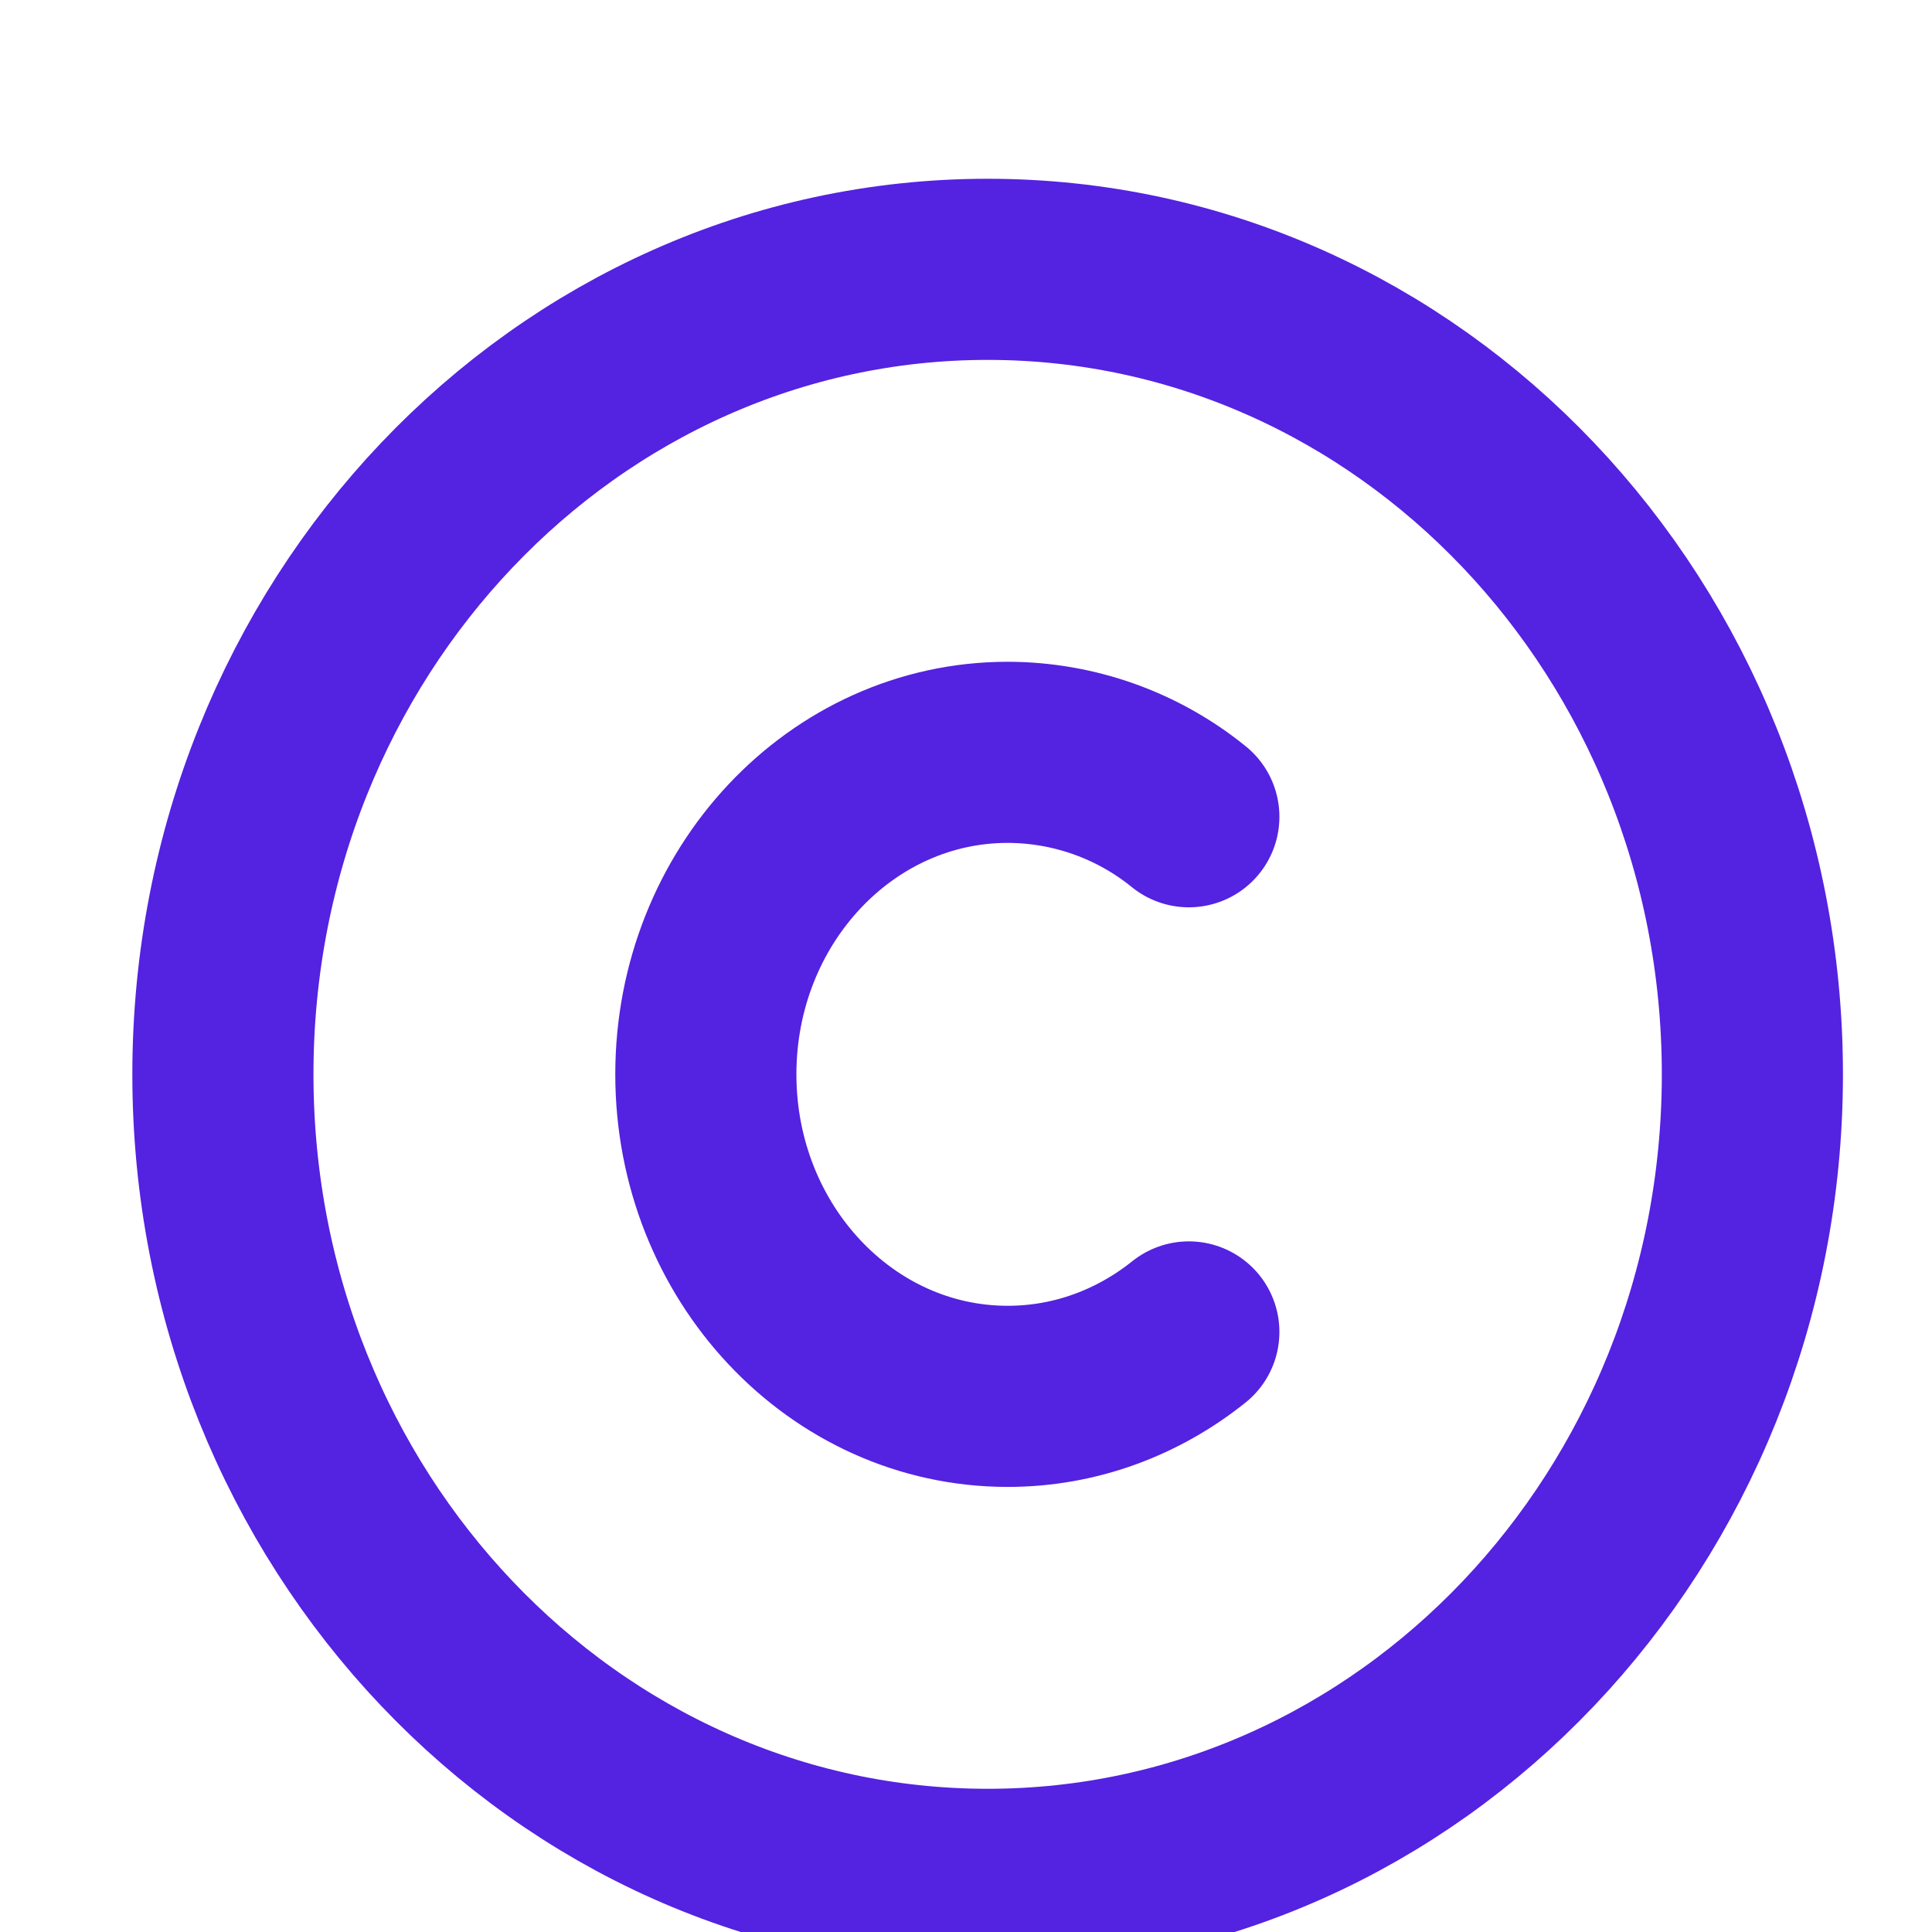 <svg width="32" height="32" viewBox="0 0 32 32" fill="none" xmlns="http://www.w3.org/2000/svg">
<g id="akar-icons:coin" clip-path="url(#clip0_374_4294)">
<g id="Group" filter="url(#filter0_d_374_4294)">
<path id="Vector" d="M16.359 29.128C9.363 29.128 3.692 23.158 3.692 15.794C3.692 8.43 9.363 2.461 16.359 2.461C23.354 2.461 29.025 8.43 29.025 15.794C29.025 23.158 23.354 29.128 16.359 29.128Z" stroke="#5422E1" stroke-width="3" stroke-linecap="round" stroke-linejoin="round"/>
<path id="Vector_2" d="M19.691 11.528C18.843 10.839 17.784 10.463 16.691 10.461C13.93 10.461 11.691 12.848 11.691 15.794C11.691 18.741 13.93 21.128 16.691 21.128C17.817 21.128 18.855 20.73 19.691 20.061" stroke="#5422E1" stroke-width="3" stroke-linecap="round" stroke-linejoin="round"/>
</g>
</g>
<defs>
<filter id="filter0_d_374_4294" x="0.191" y="0.961" width="32.334" height="33.666" filterUnits="userSpaceOnUse" color-interpolation-filters="sRGB">
<feFlood flood-opacity="0" result="BackgroundImageFix"/>
<feColorMatrix in="SourceAlpha" type="matrix" values="0 0 0 0 0 0 0 0 0 0 0 0 0 0 0 0 0 0 127 0" result="hardAlpha"/>
<feOffset dy="2"/>
<feGaussianBlur stdDeviation="1"/>
<feComposite in2="hardAlpha" operator="out"/>
<feColorMatrix type="matrix" values="0 0 0 0 0 0 0 0 0 0 0 0 0 0 0 0 0 0 0.25 0"/>
<feBlend mode="normal" in2="BackgroundImageFix" result="effect1_dropShadow_374_4294"/>
<feBlend mode="normal" in="SourceGraphic" in2="effect1_dropShadow_374_4294" result="shape"/>
</filter>
<clipPath id="clip0_374_4294">
<rect width="32" height="32" fill="white"/>
</clipPath>
</defs>
</svg>
